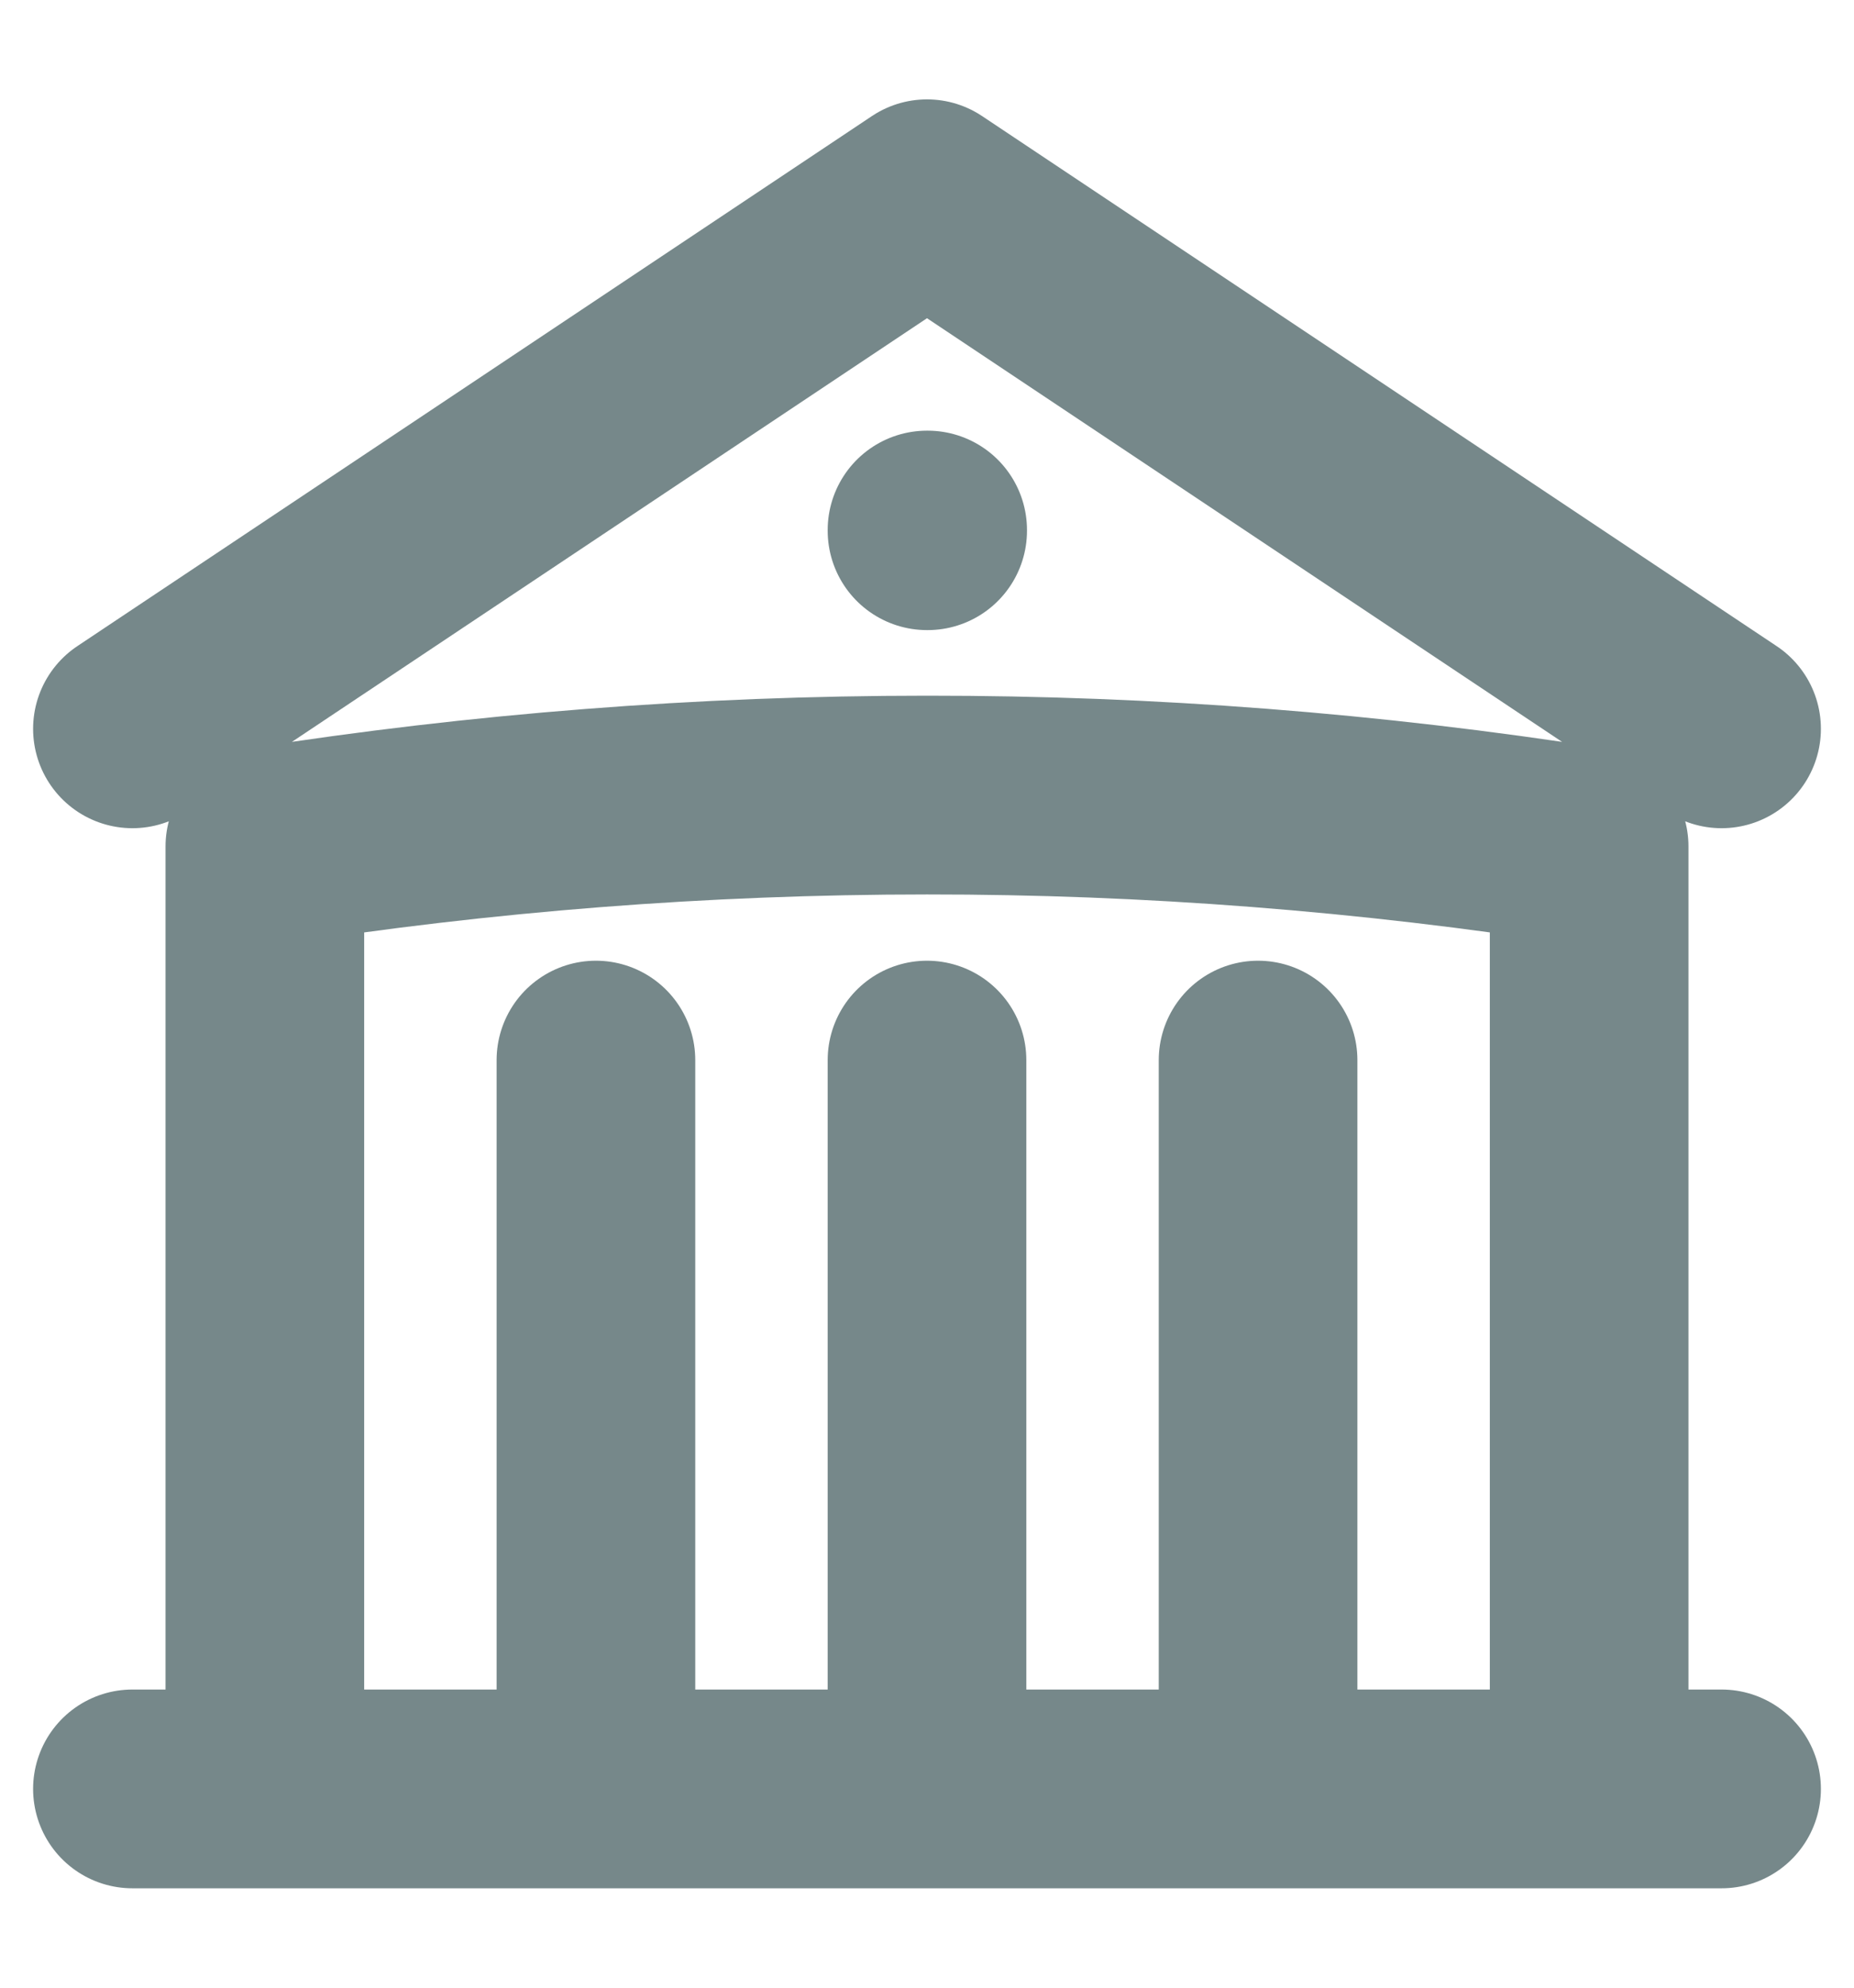 <svg width="14" height="15" viewBox="0 0 14 15" fill="none" xmlns="http://www.w3.org/2000/svg">
<path d="M7 13.5V8M9.5 13.5V8M4.5 13.5V8M1 5.5L7 1.5L13 5.5M12 13.5V6.388C10.346 6.129 8.674 5.999 7 6C5.299 6 3.629 6.133 2 6.388V13.5M1 13.5H13M7 4H7.005V4.005H7V4Z" stroke="#76888A" stroke-width="1.5" stroke-linecap="round" stroke-linejoin="round"/>
</svg>
